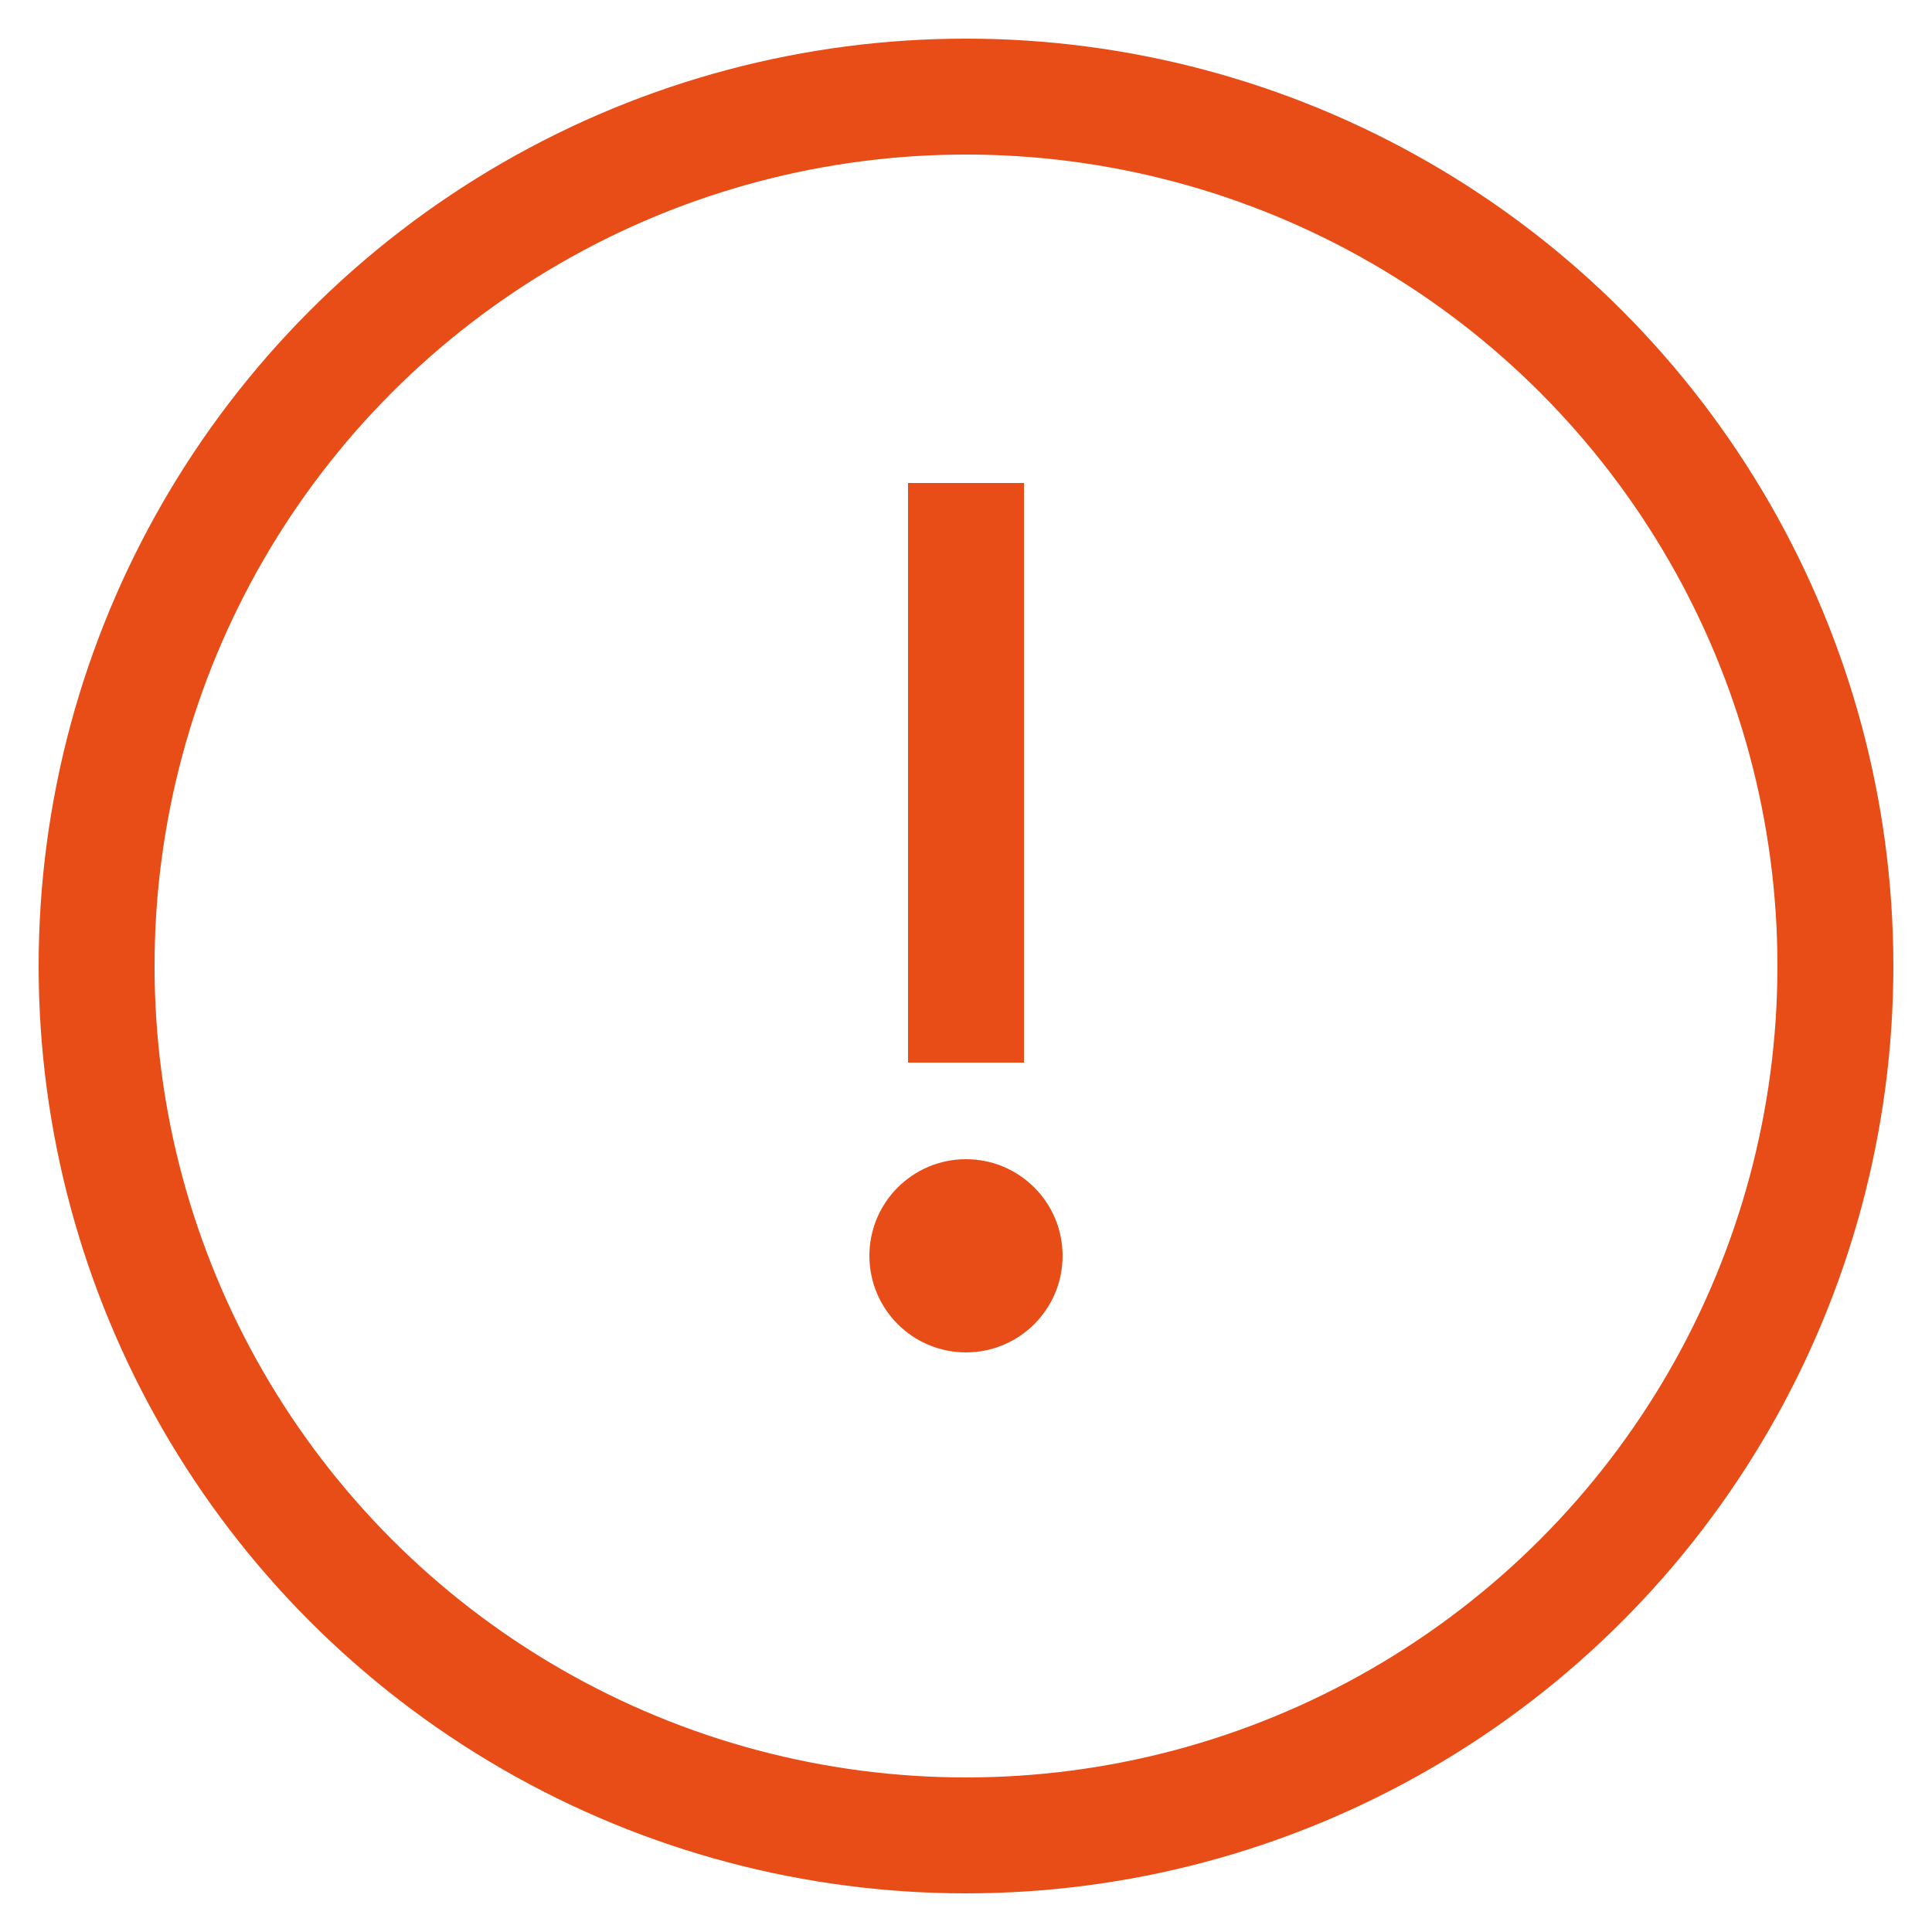 <svg xmlns="http://www.w3.org/2000/svg" viewBox="0 0 100 100" width="100" height="100">
    <circle cx="50" cy="50" r="45" fill="none" stroke="#e84d17" stroke-width="6" />

    <rect x="47" y="25" width="6" height="30" fill="#e84d17" />
    <circle cx="50" cy="65" r="5" fill="#e84d17" />
</svg>
